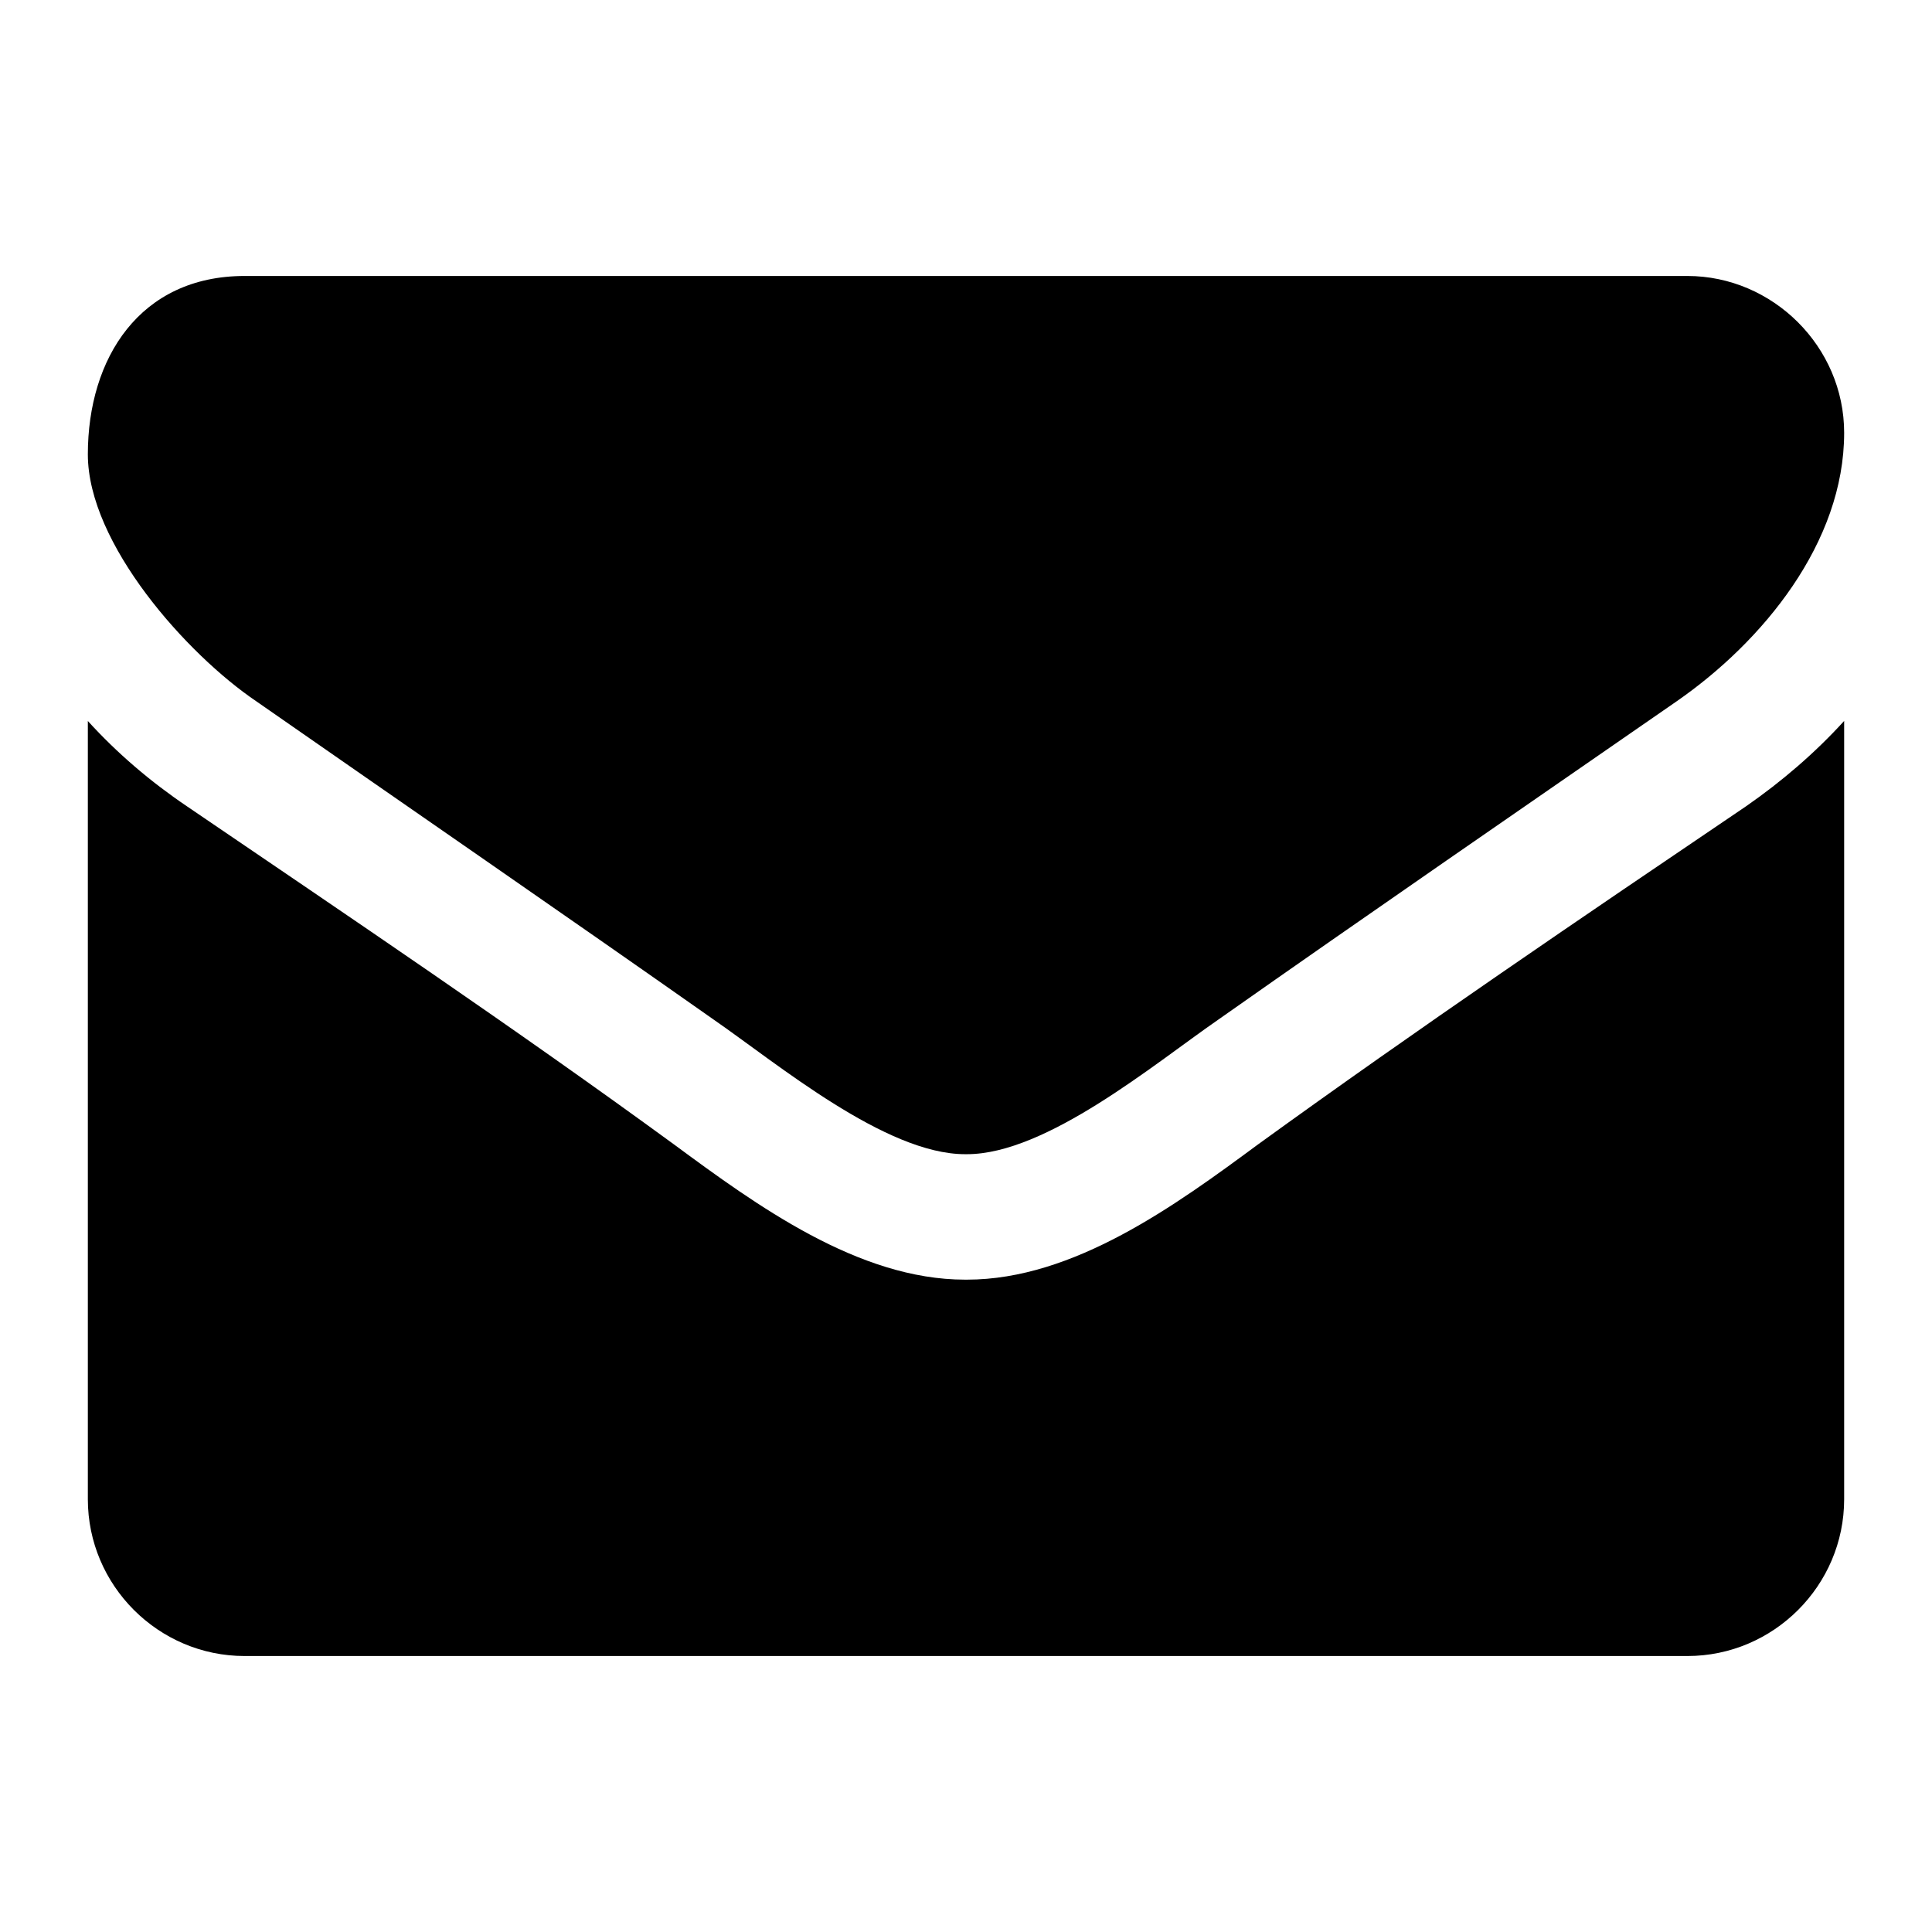 <?xml version="1.0" encoding="utf-8"?>
<!-- Generated by IcoMoon.io -->
<!DOCTYPE svg PUBLIC "-//W3C//DTD SVG 1.1//EN" "http://www.w3.org/Graphics/SVG/1.1/DTD/svg11.dtd">
<svg version="1.1" xmlns="http://www.w3.org/2000/svg" xmlns:xlink="http://www.w3.org/1999/xlink" width="32" height="32" viewBox="0 0 32 32">
<path d="M30.545 11.942v12.89c0 1.429-1.169 2.597-2.597 2.597h-23.896c-1.429 0-2.597-1.169-2.597-2.597v-12.89c0.487 0.536 1.039 1.006 1.64 1.412 2.695 1.834 5.422 3.669 8.068 5.601 1.364 1.006 3.052 2.24 4.821 2.24h0.032c1.77 0 3.458-1.234 4.821-2.24 2.646-1.916 5.373-3.766 8.084-5.601 0.584-0.406 1.136-0.877 1.623-1.412zM30.545 7.169c0 1.818-1.347 3.458-2.776 4.448-2.532 1.753-5.081 3.506-7.597 5.276-1.055 0.73-2.841 2.224-4.156 2.224h-0.032c-1.315 0-3.101-1.494-4.156-2.224-2.516-1.77-5.065-3.523-7.581-5.276-1.153-0.779-2.792-2.614-2.792-4.091 0-1.591 0.86-2.955 2.597-2.955h23.896c1.412 0 2.597 1.169 2.597 2.597z"></path>
</svg>
